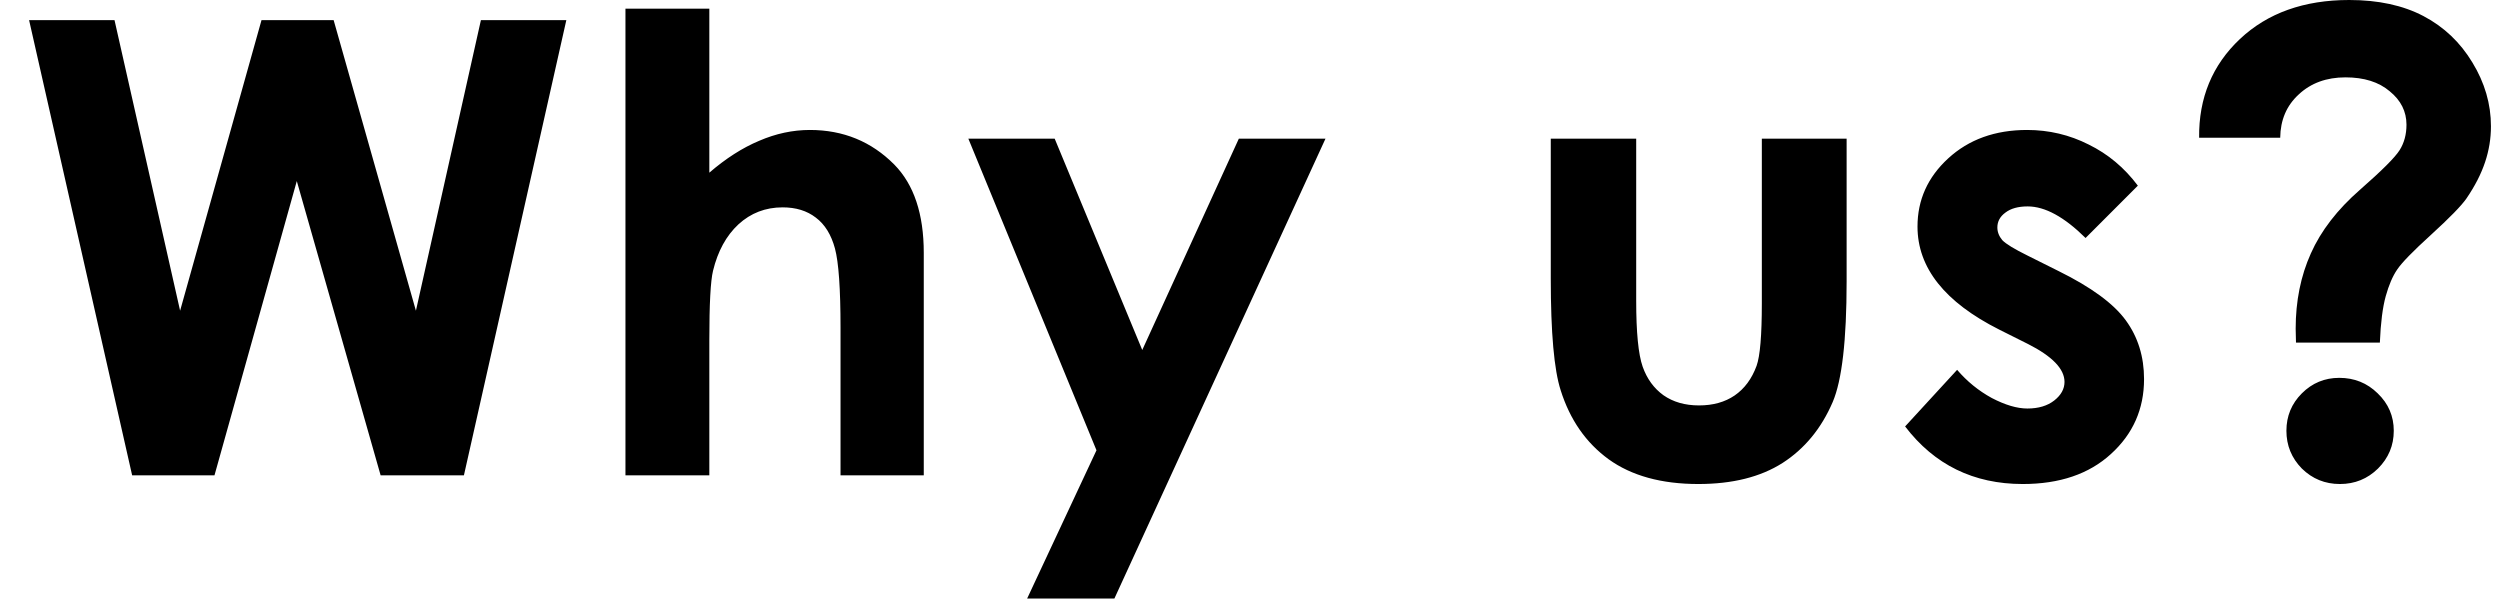 <svg width="71" height="17" viewBox="0 0 71 17" fill="none" xmlns="http://www.w3.org/2000/svg">
<path d="M0.826 0.571H3.252L5.115 8.824L7.427 0.571H9.475L11.812 8.824L13.658 0.571H16.084L13.175 13.5H10.81L8.429 5.142L6.091 13.5H3.753L0.826 0.571ZM17.763 0.246H20.145V4.904C20.613 4.5 21.085 4.198 21.56 3.999C22.034 3.794 22.515 3.691 23.001 3.691C23.95 3.691 24.75 4.02 25.4 4.676C25.957 5.244 26.235 6.079 26.235 7.181V13.5H23.871V9.308C23.871 8.2 23.818 7.45 23.713 7.058C23.607 6.665 23.426 6.372 23.168 6.179C22.916 5.985 22.602 5.889 22.227 5.889C21.741 5.889 21.322 6.05 20.971 6.372C20.625 6.694 20.385 7.134 20.25 7.69C20.18 7.978 20.145 8.634 20.145 9.659V13.5H17.763V0.246ZM27.501 3.938H29.953L32.44 9.94L35.183 3.938H37.644L31.649 16.998H29.171L31.14 12.788L27.501 3.938ZM44.042 3.938H46.468V8.543C46.468 9.439 46.529 10.063 46.652 10.415C46.775 10.761 46.972 11.03 47.241 11.224C47.517 11.417 47.853 11.514 48.252 11.514C48.65 11.514 48.987 11.42 49.263 11.232C49.544 11.039 49.752 10.758 49.887 10.389C49.986 10.113 50.036 9.524 50.036 8.622V3.938H52.444V7.989C52.444 9.659 52.312 10.802 52.049 11.417C51.727 12.167 51.252 12.744 50.625 13.148C49.998 13.547 49.201 13.746 48.234 13.746C47.185 13.746 46.336 13.512 45.685 13.043C45.041 12.574 44.587 11.921 44.323 11.083C44.136 10.503 44.042 9.448 44.042 7.919V3.938ZM60.715 5.273L59.23 6.759C58.626 6.161 58.078 5.862 57.586 5.862C57.316 5.862 57.105 5.921 56.953 6.038C56.801 6.149 56.725 6.29 56.725 6.46C56.725 6.589 56.772 6.709 56.865 6.82C56.965 6.926 57.205 7.072 57.586 7.26L58.465 7.699C59.391 8.156 60.026 8.622 60.372 9.097C60.718 9.571 60.891 10.128 60.891 10.767C60.891 11.616 60.577 12.325 59.95 12.894C59.329 13.462 58.494 13.746 57.445 13.746C56.051 13.746 54.938 13.201 54.105 12.111L55.582 10.503C55.863 10.831 56.191 11.098 56.566 11.303C56.947 11.502 57.284 11.602 57.577 11.602C57.894 11.602 58.148 11.525 58.342 11.373C58.535 11.221 58.632 11.045 58.632 10.846C58.632 10.477 58.283 10.116 57.586 9.765L56.777 9.36C55.23 8.581 54.457 7.605 54.457 6.434C54.457 5.678 54.747 5.033 55.327 4.5C55.913 3.961 56.66 3.691 57.568 3.691C58.19 3.691 58.773 3.829 59.317 4.104C59.868 4.374 60.334 4.764 60.715 5.273ZM64.758 3.911H62.455C62.443 2.78 62.83 1.846 63.615 1.107C64.4 0.369 65.435 0 66.718 0C67.544 0 68.247 0.152 68.827 0.457C69.407 0.762 69.87 1.201 70.216 1.775C70.567 2.35 70.743 2.953 70.743 3.586C70.743 3.932 70.688 4.271 70.576 4.605C70.465 4.939 70.289 5.282 70.049 5.634C69.908 5.839 69.571 6.185 69.038 6.671C68.528 7.134 68.209 7.462 68.08 7.655C67.951 7.843 67.843 8.095 67.755 8.411C67.667 8.728 67.611 9.167 67.588 9.729H65.206L65.197 9.334C65.197 8.549 65.341 7.837 65.628 7.198C65.915 6.554 66.381 5.95 67.025 5.388C67.647 4.843 68.022 4.468 68.15 4.263C68.279 4.058 68.344 3.817 68.344 3.542C68.344 3.167 68.186 2.851 67.869 2.593C67.559 2.329 67.14 2.197 66.612 2.197C66.073 2.197 65.631 2.358 65.285 2.681C64.939 2.997 64.764 3.407 64.758 3.911ZM66.436 10.731C66.864 10.731 67.228 10.878 67.526 11.171C67.831 11.464 67.983 11.818 67.983 12.234C67.983 12.65 67.834 13.008 67.535 13.307C67.236 13.6 66.876 13.746 66.454 13.746C66.032 13.746 65.672 13.6 65.373 13.307C65.08 13.008 64.934 12.65 64.934 12.234C64.934 11.818 65.08 11.464 65.373 11.171C65.666 10.878 66.02 10.731 66.436 10.731Z" fill="black"/>
</svg>
